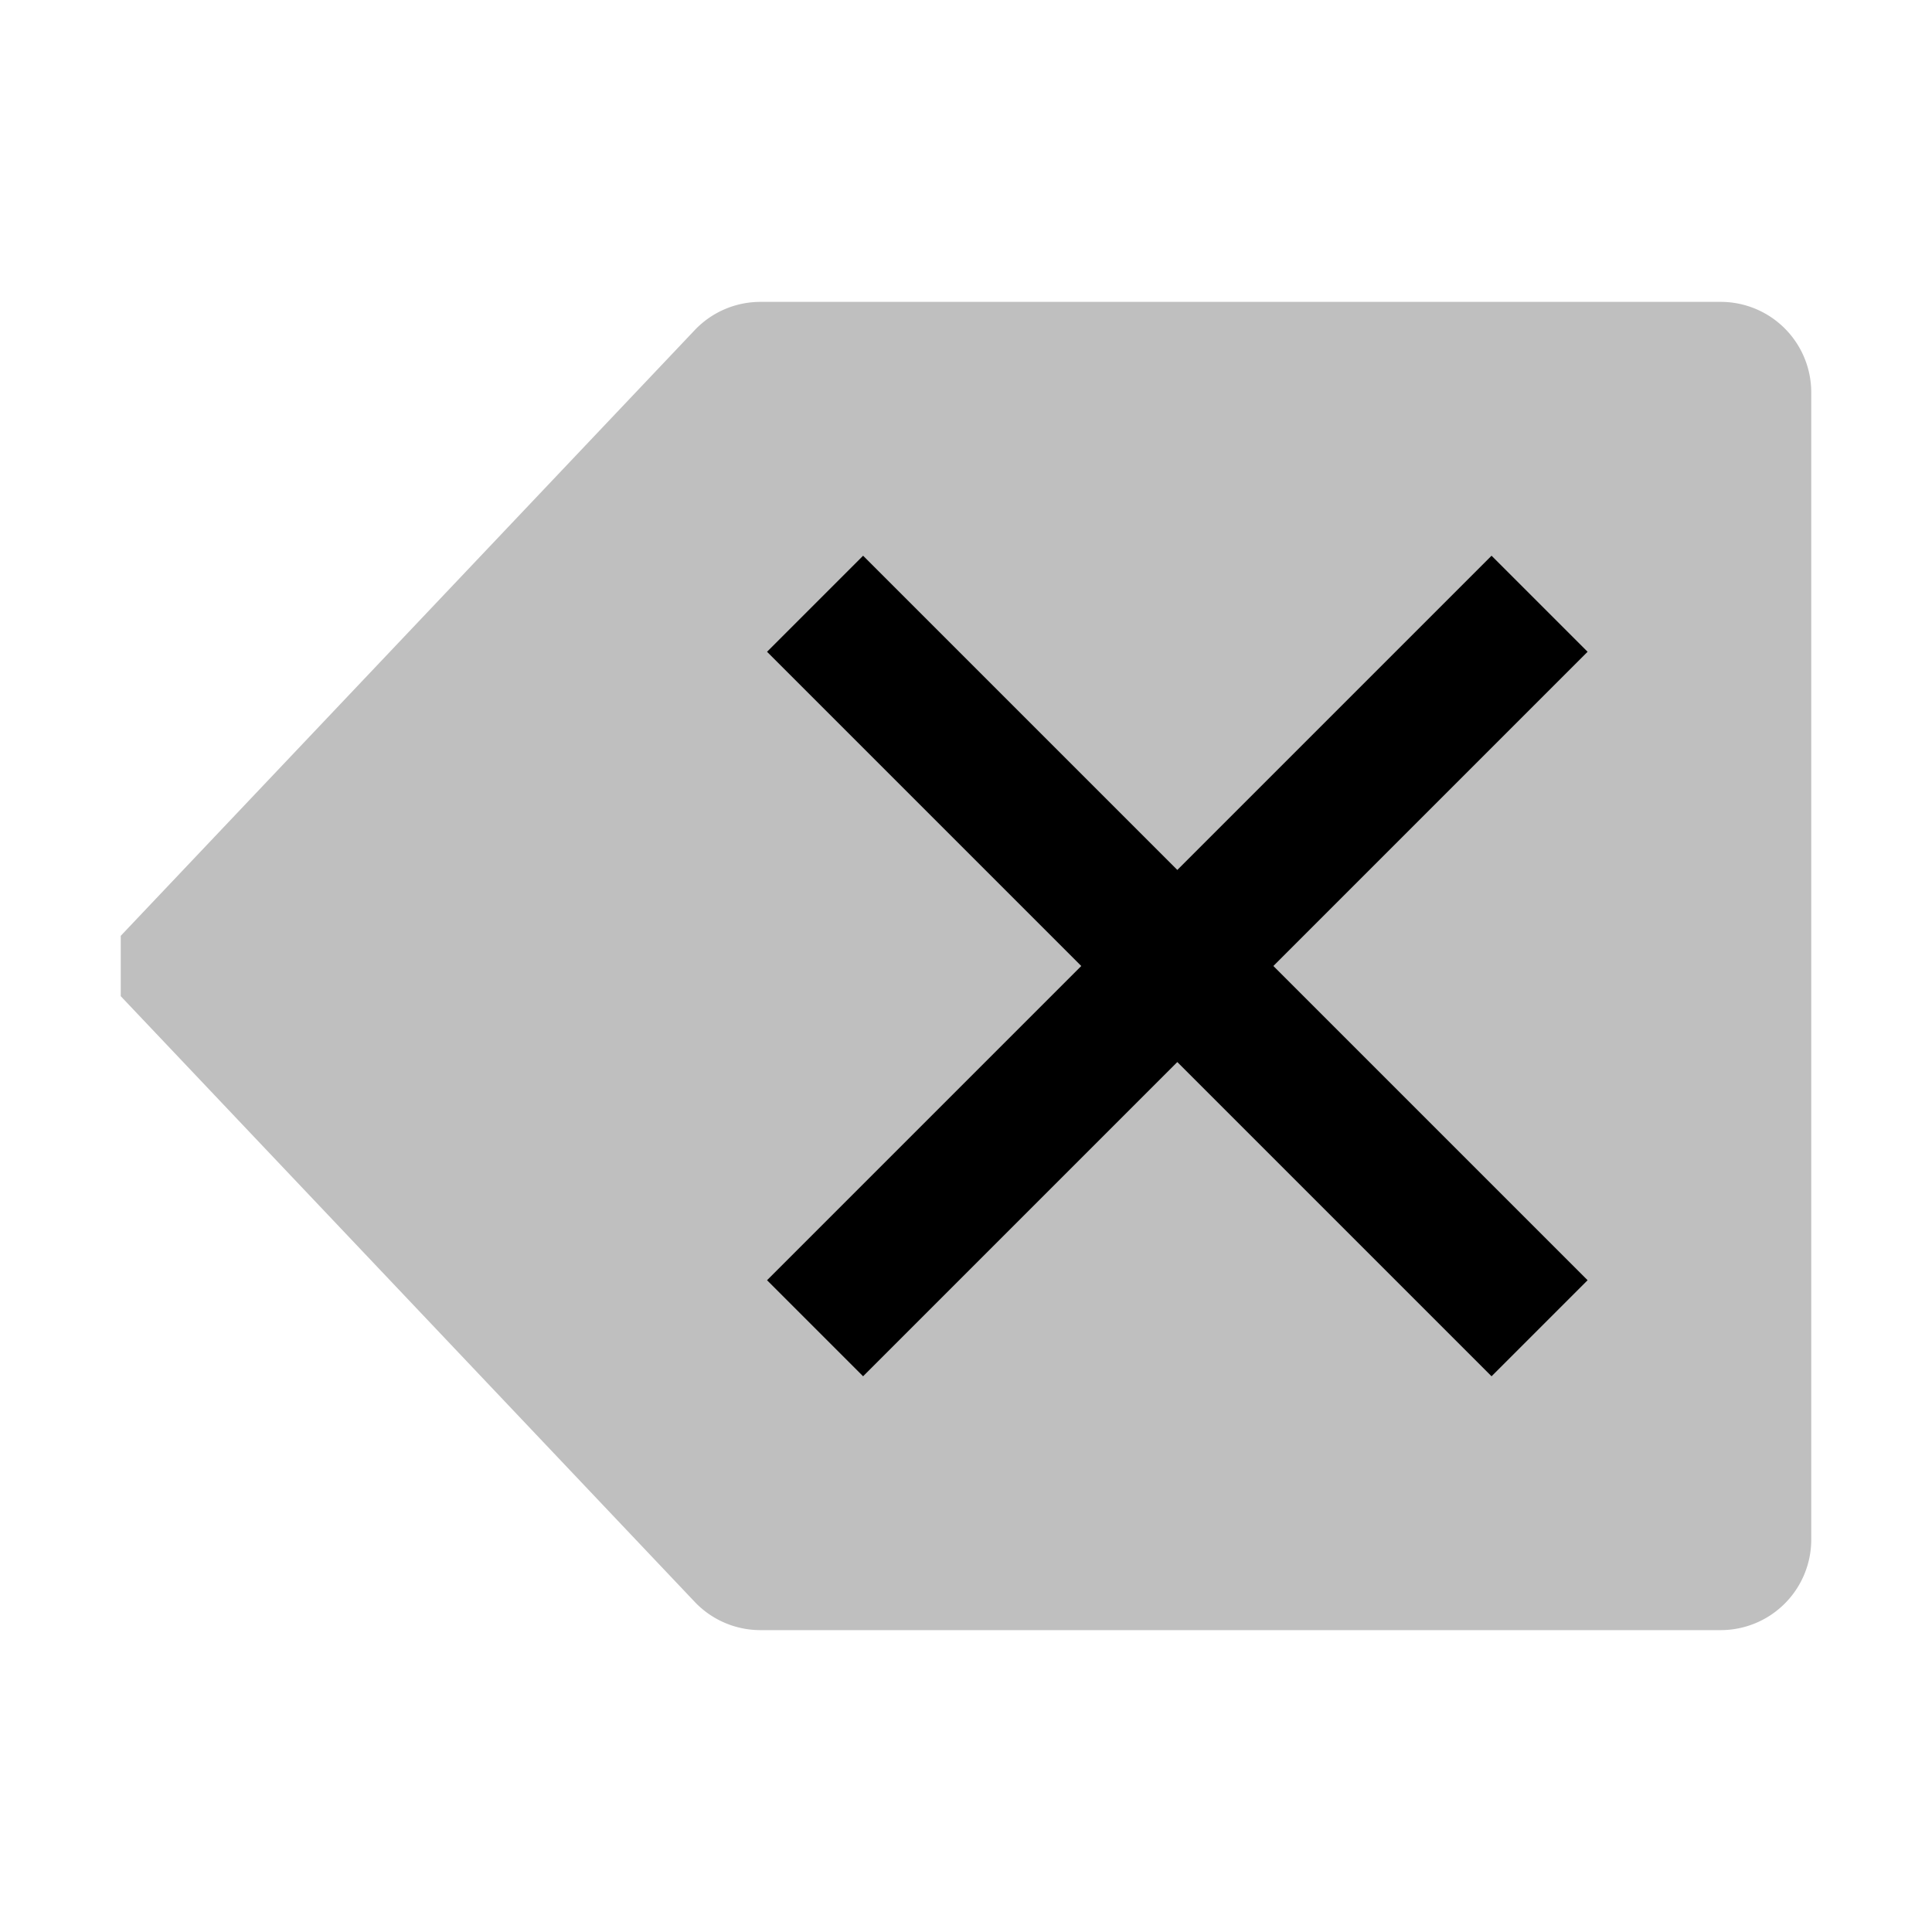<svg xmlns="http://www.w3.org/2000/svg" viewBox="0 0 512 512">
  <path fill="currentColor" d="M456,80H201.524a24,24,0,0,0-17.42,7.492L32,248v16L184.1,424.508A24,24,0,0,0,201.524,432H456a24,24,0,0,0,24-24V104A24,24,0,0,0,456,80Z" class="ci-secondary" opacity="0.25"/>
  <polygon fill="currentColor" points="395.272 147.272 312 230.544 228.728 147.272 203.272 172.728 286.544 256 203.272 339.272 228.728 364.728 312 281.456 395.272 364.728 420.728 339.272 337.456 256 420.728 172.728 395.272 147.272" class="ci-primary"/>
</svg>
